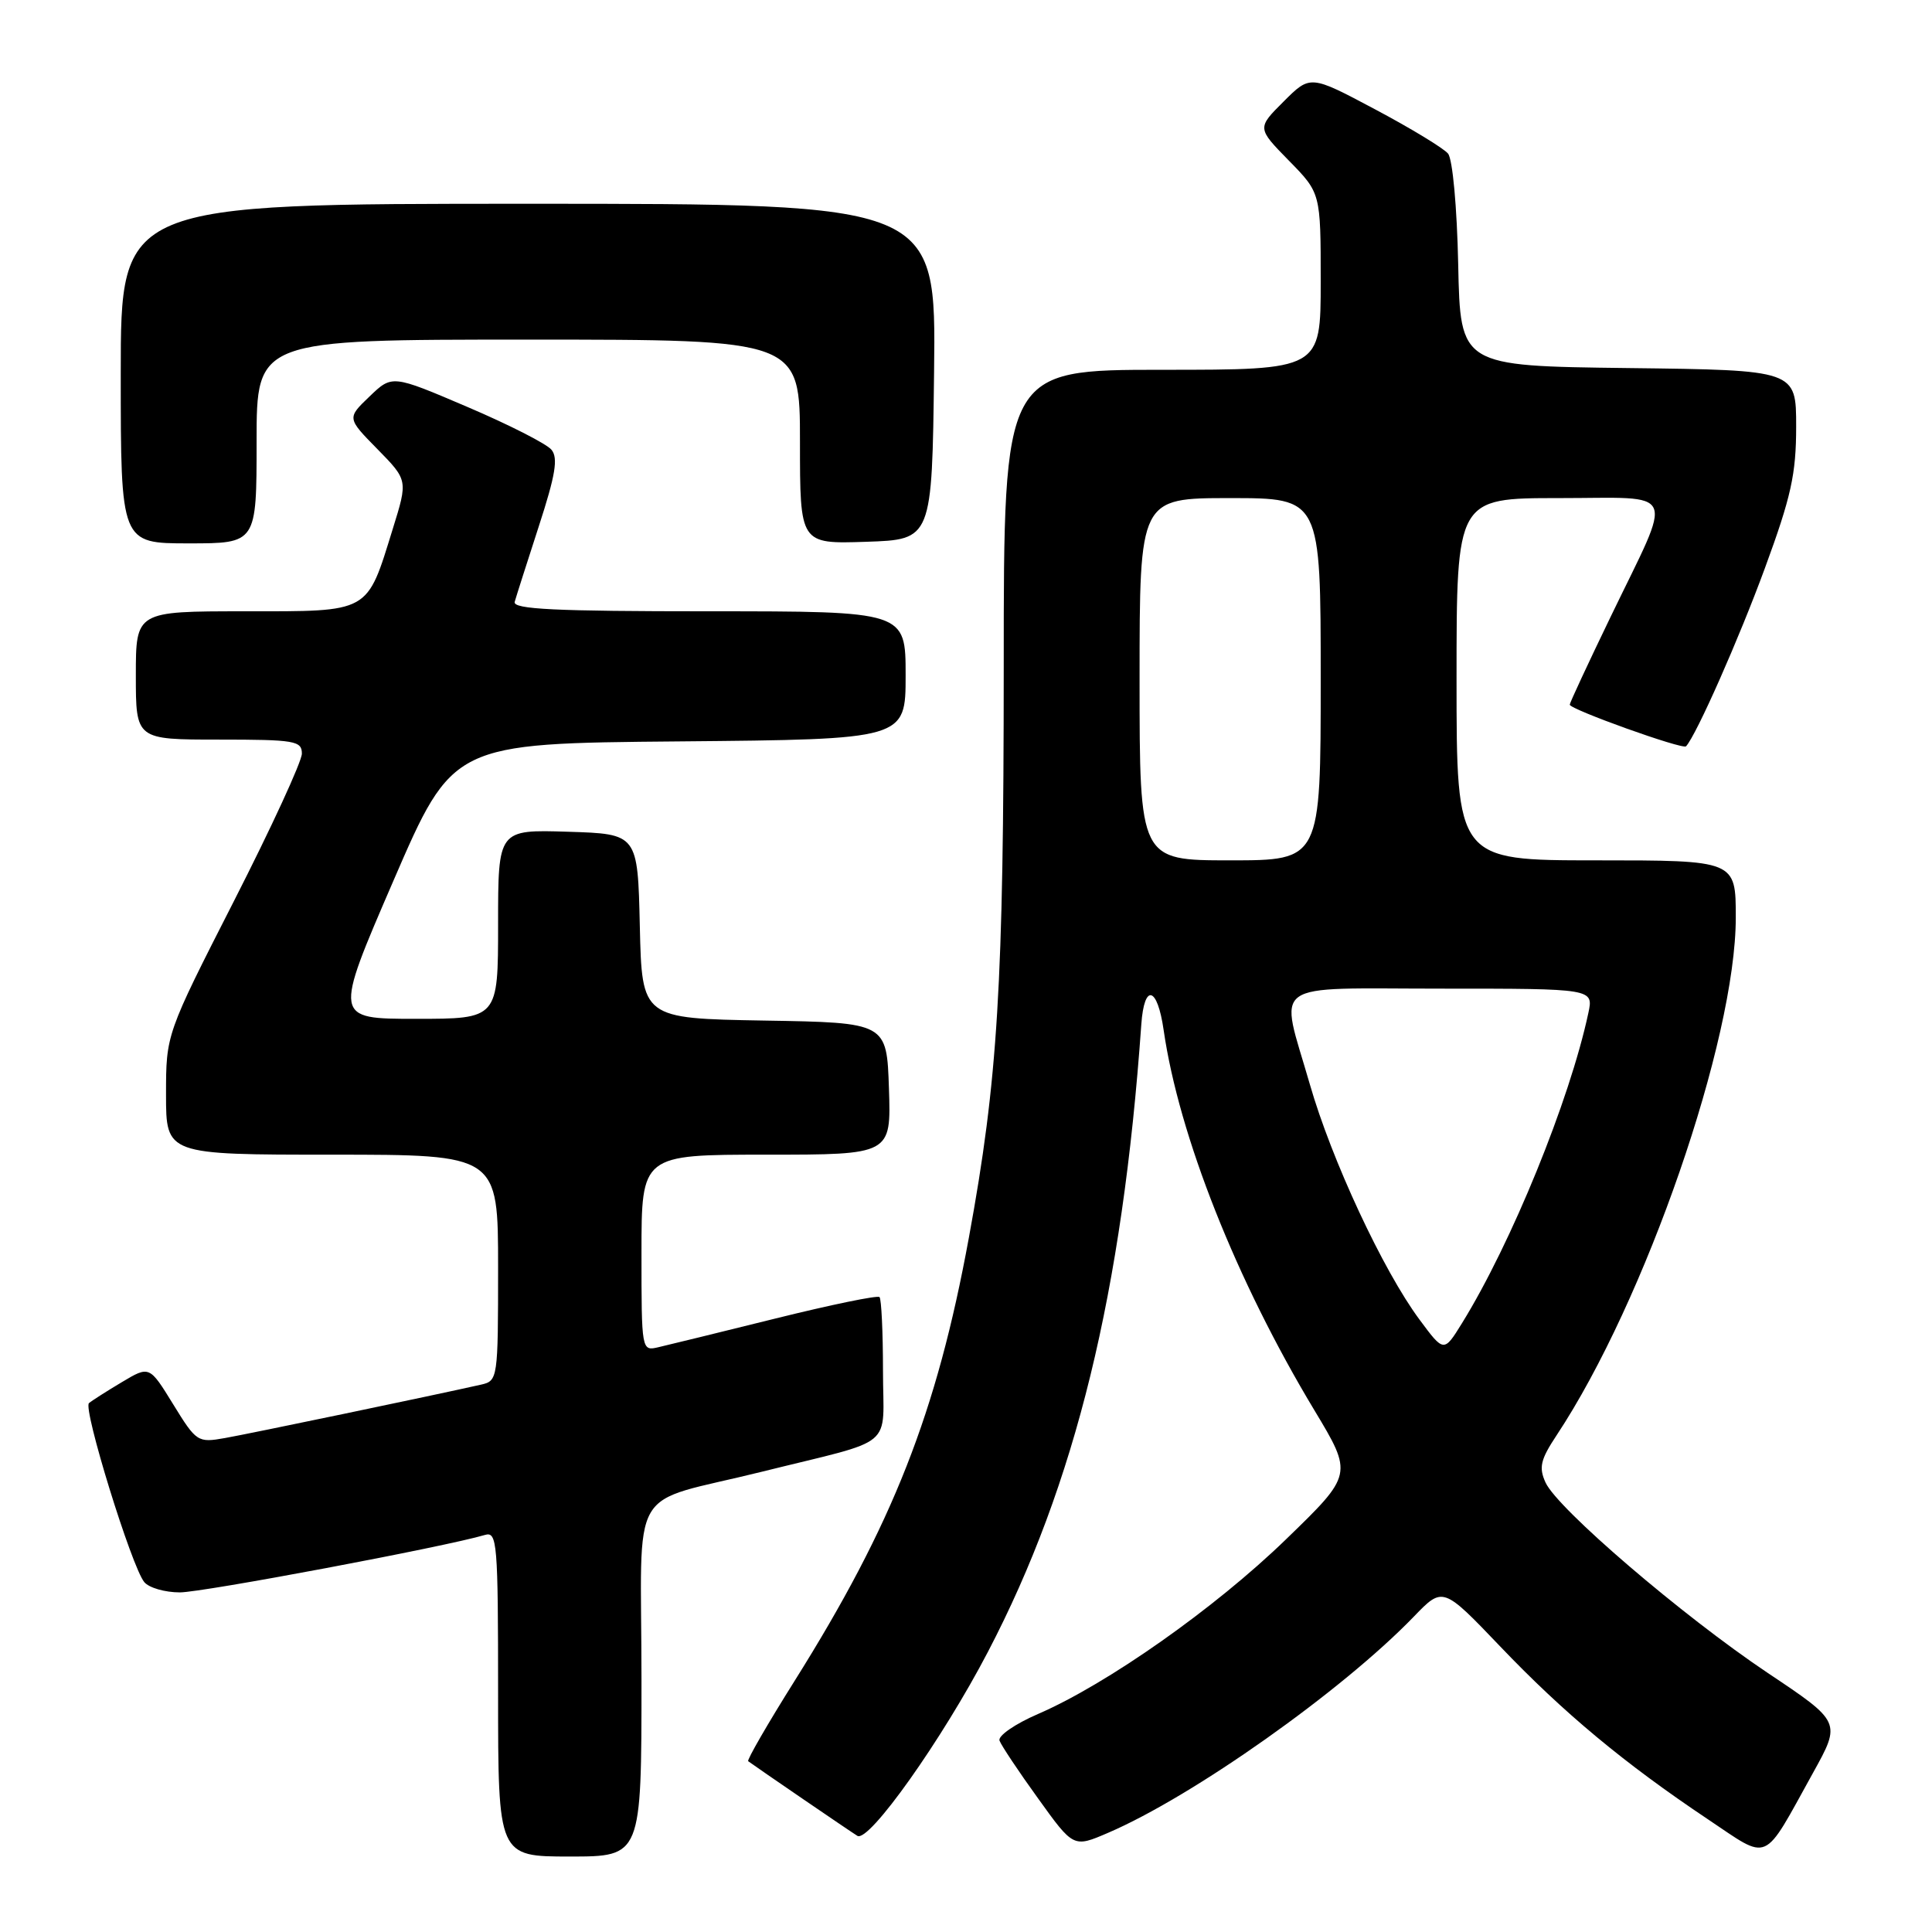 <?xml version="1.0" encoding="UTF-8" standalone="no"?>
<!DOCTYPE svg PUBLIC "-//W3C//DTD SVG 1.1//EN" "http://www.w3.org/Graphics/SVG/1.1/DTD/svg11.dtd" >
<svg xmlns="http://www.w3.org/2000/svg" xmlns:xlink="http://www.w3.org/1999/xlink" version="1.1" viewBox="0 0 256 256">
 <g >
 <path fill="currentColor"
d=" M 85.00 222.54 C 85.00 195.86 82.88 199.51 101.00 195.00 C 119.01 190.52 117.00 192.20 117.00 181.63 C 117.00 176.52 116.79 172.12 116.54 171.87 C 116.28 171.61 110.09 172.89 102.79 174.70 C 95.48 176.51 88.49 178.23 87.25 178.51 C 85.01 179.04 85.00 179.01 85.00 166.02 C 85.00 153.00 85.00 153.00 101.54 153.00 C 118.08 153.00 118.08 153.00 117.79 144.25 C 117.50 135.50 117.50 135.50 101.28 135.23 C 85.06 134.95 85.06 134.95 84.78 122.73 C 84.50 110.50 84.50 110.50 75.25 110.21 C 66.00 109.92 66.00 109.92 66.00 122.46 C 66.00 135.00 66.00 135.00 55.11 135.00 C 44.22 135.00 44.22 135.00 52.11 116.75 C 60.00 98.50 60.00 98.50 90.00 98.24 C 120.00 97.97 120.00 97.97 120.00 89.49 C 120.00 81.00 120.00 81.00 93.93 81.00 C 73.55 81.00 67.93 80.73 68.20 79.75 C 68.39 79.06 69.83 74.56 71.39 69.75 C 73.61 62.93 73.98 60.68 73.07 59.59 C 72.43 58.81 67.42 56.26 61.93 53.92 C 51.96 49.66 51.96 49.66 48.97 52.53 C 45.97 55.40 45.97 55.40 50.01 59.51 C 54.05 63.63 54.05 63.63 52.05 70.06 C 48.56 81.33 49.16 81.00 32.44 81.00 C 18.00 81.00 18.00 81.00 18.00 89.50 C 18.00 98.00 18.00 98.00 29.00 98.00 C 39.07 98.00 40.00 98.16 40.00 99.86 C 40.00 100.89 35.95 109.68 31.00 119.39 C 22.00 137.05 22.00 137.05 22.00 145.03 C 22.00 153.00 22.00 153.00 44.00 153.00 C 66.00 153.00 66.00 153.00 66.00 167.98 C 66.00 182.70 65.96 182.97 63.75 183.47 C 57.27 184.93 33.00 189.99 29.80 190.55 C 26.20 191.19 26.02 191.07 22.95 186.08 C 19.80 180.96 19.80 180.96 16.15 183.14 C 14.14 184.34 12.18 185.59 11.79 185.92 C 10.96 186.62 17.45 207.64 19.12 209.64 C 19.74 210.39 21.86 211.00 23.83 211.00 C 26.87 211.00 59.01 204.95 64.25 203.39 C 65.88 202.90 66.00 204.36 66.00 224.43 C 66.00 246.00 66.00 246.00 75.50 246.00 C 85.00 246.00 85.00 246.00 85.00 222.54 Z  M 240.23 234.92 C 243.97 228.18 243.97 228.18 234.23 221.67 C 222.93 214.10 206.38 199.92 204.79 196.44 C 203.88 194.44 204.12 193.41 206.26 190.18 C 218.02 172.42 230.00 137.78 230.00 121.57 C 230.00 114.00 230.00 114.00 211.50 114.00 C 193.00 114.00 193.00 114.00 193.00 90.00 C 193.00 66.00 193.00 66.00 206.57 66.00 C 222.53 66.00 221.81 64.35 213.42 81.72 C 210.44 87.89 208.00 93.13 208.00 93.37 C 208.00 93.99 222.98 99.36 223.41 98.89 C 224.79 97.37 230.43 84.63 233.87 75.25 C 237.34 65.81 238.00 62.81 238.00 56.52 C 238.00 49.04 238.00 49.04 215.75 48.77 C 193.50 48.50 193.50 48.50 193.22 35.07 C 193.06 27.45 192.48 21.08 191.87 20.35 C 191.28 19.64 186.94 17.00 182.21 14.49 C 173.62 9.92 173.62 9.92 170.09 13.45 C 166.56 16.97 166.56 16.97 170.78 21.28 C 175.00 25.58 175.00 25.58 175.00 37.29 C 175.00 49.00 175.00 49.00 154.00 49.00 C 133.00 49.00 133.00 49.00 133.00 88.25 C 132.99 130.53 132.23 143.03 128.38 164.00 C 124.13 187.18 118.30 202.00 105.28 222.74 C 101.70 228.44 98.94 233.23 99.14 233.37 C 100.35 234.26 112.69 242.70 113.61 243.26 C 115.13 244.20 124.85 230.49 130.91 218.87 C 142.50 196.67 148.73 171.20 151.23 135.73 C 151.62 130.24 153.36 130.70 154.19 136.50 C 156.22 150.50 163.81 169.67 174.16 186.86 C 179.28 195.37 179.28 195.37 170.39 203.98 C 160.97 213.11 146.72 223.14 137.55 227.11 C 134.51 228.42 132.21 230.01 132.44 230.64 C 132.67 231.27 134.96 234.72 137.55 238.30 C 142.24 244.83 142.24 244.83 146.80 242.87 C 158.03 238.06 177.84 224.05 187.35 214.20 C 191.19 210.22 191.19 210.22 198.81 218.19 C 207.18 226.96 215.24 233.66 226.27 241.04 C 234.62 246.62 233.47 247.12 240.23 234.92 Z  M 34.00 58.50 C 34.00 45.00 34.00 45.00 70.00 45.00 C 106.00 45.00 106.00 45.00 106.00 58.54 C 106.00 72.08 106.00 72.08 114.75 71.79 C 123.50 71.50 123.50 71.50 123.77 49.25 C 124.04 27.00 124.04 27.00 70.02 27.00 C 16.00 27.00 16.00 27.00 16.00 49.50 C 16.00 72.00 16.00 72.00 25.00 72.00 C 34.00 72.00 34.00 72.00 34.00 58.50 Z  M 188.09 174.85 C 183.28 168.38 176.43 153.68 173.55 143.64 C 169.54 129.71 167.75 131.00 191.08 131.00 C 211.16 131.00 211.16 131.00 210.46 134.25 C 207.99 145.80 200.26 164.77 193.71 175.35 C 191.32 179.21 191.32 179.21 188.09 174.85 Z  M 151.00 90.00 C 151.00 66.00 151.00 66.00 163.00 66.00 C 175.00 66.00 175.00 66.00 175.00 90.00 C 175.00 114.00 175.00 114.00 163.00 114.00 C 151.00 114.00 151.00 114.00 151.00 90.00 Z "/>
</g>
</svg>